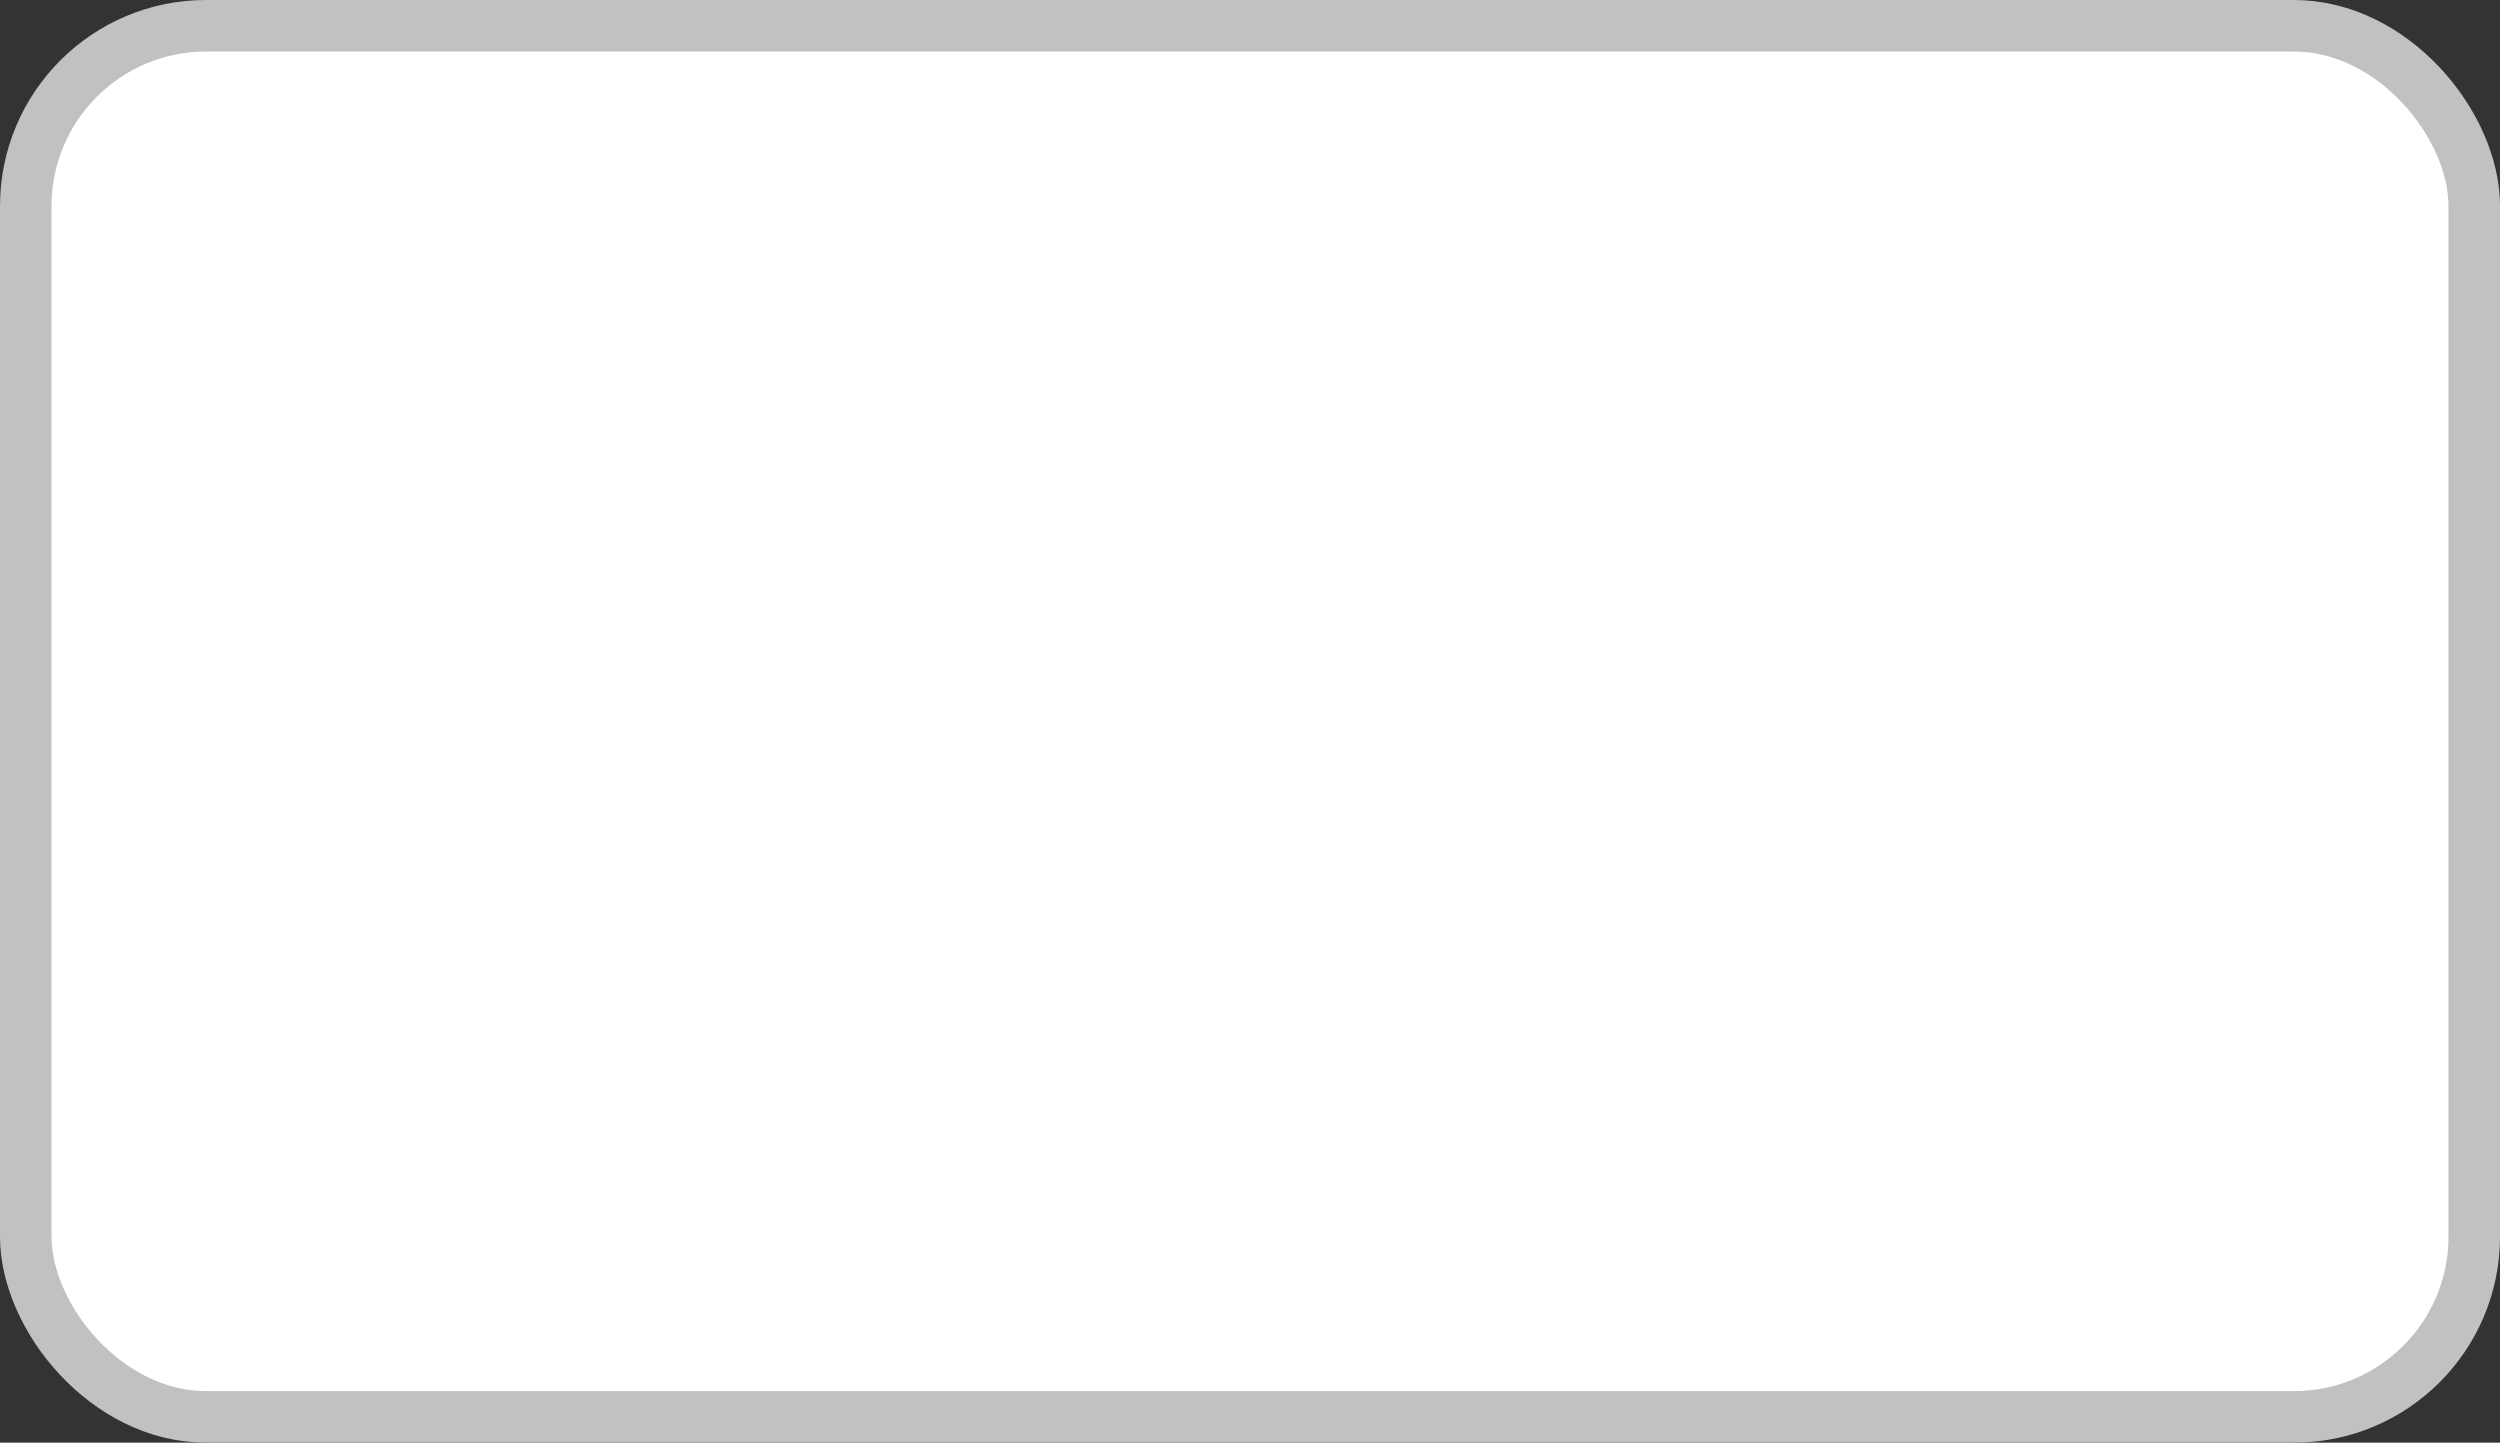 <svg xmlns="http://www.w3.org/2000/svg" width="48.522" height="28" viewBox="0 0 48.522 28">
  <rect x="0" y="0" width="48.522" height="28" fill="#333333" stroke="none"/>
  <rect id="Rectangle_566" data-name="Rectangle 566" width="47.522" height="27" rx="3.5" transform="translate(0.5 0.5)" fill="#fff" stroke="#c1c1c1" stroke-width="1"/>
</svg>
